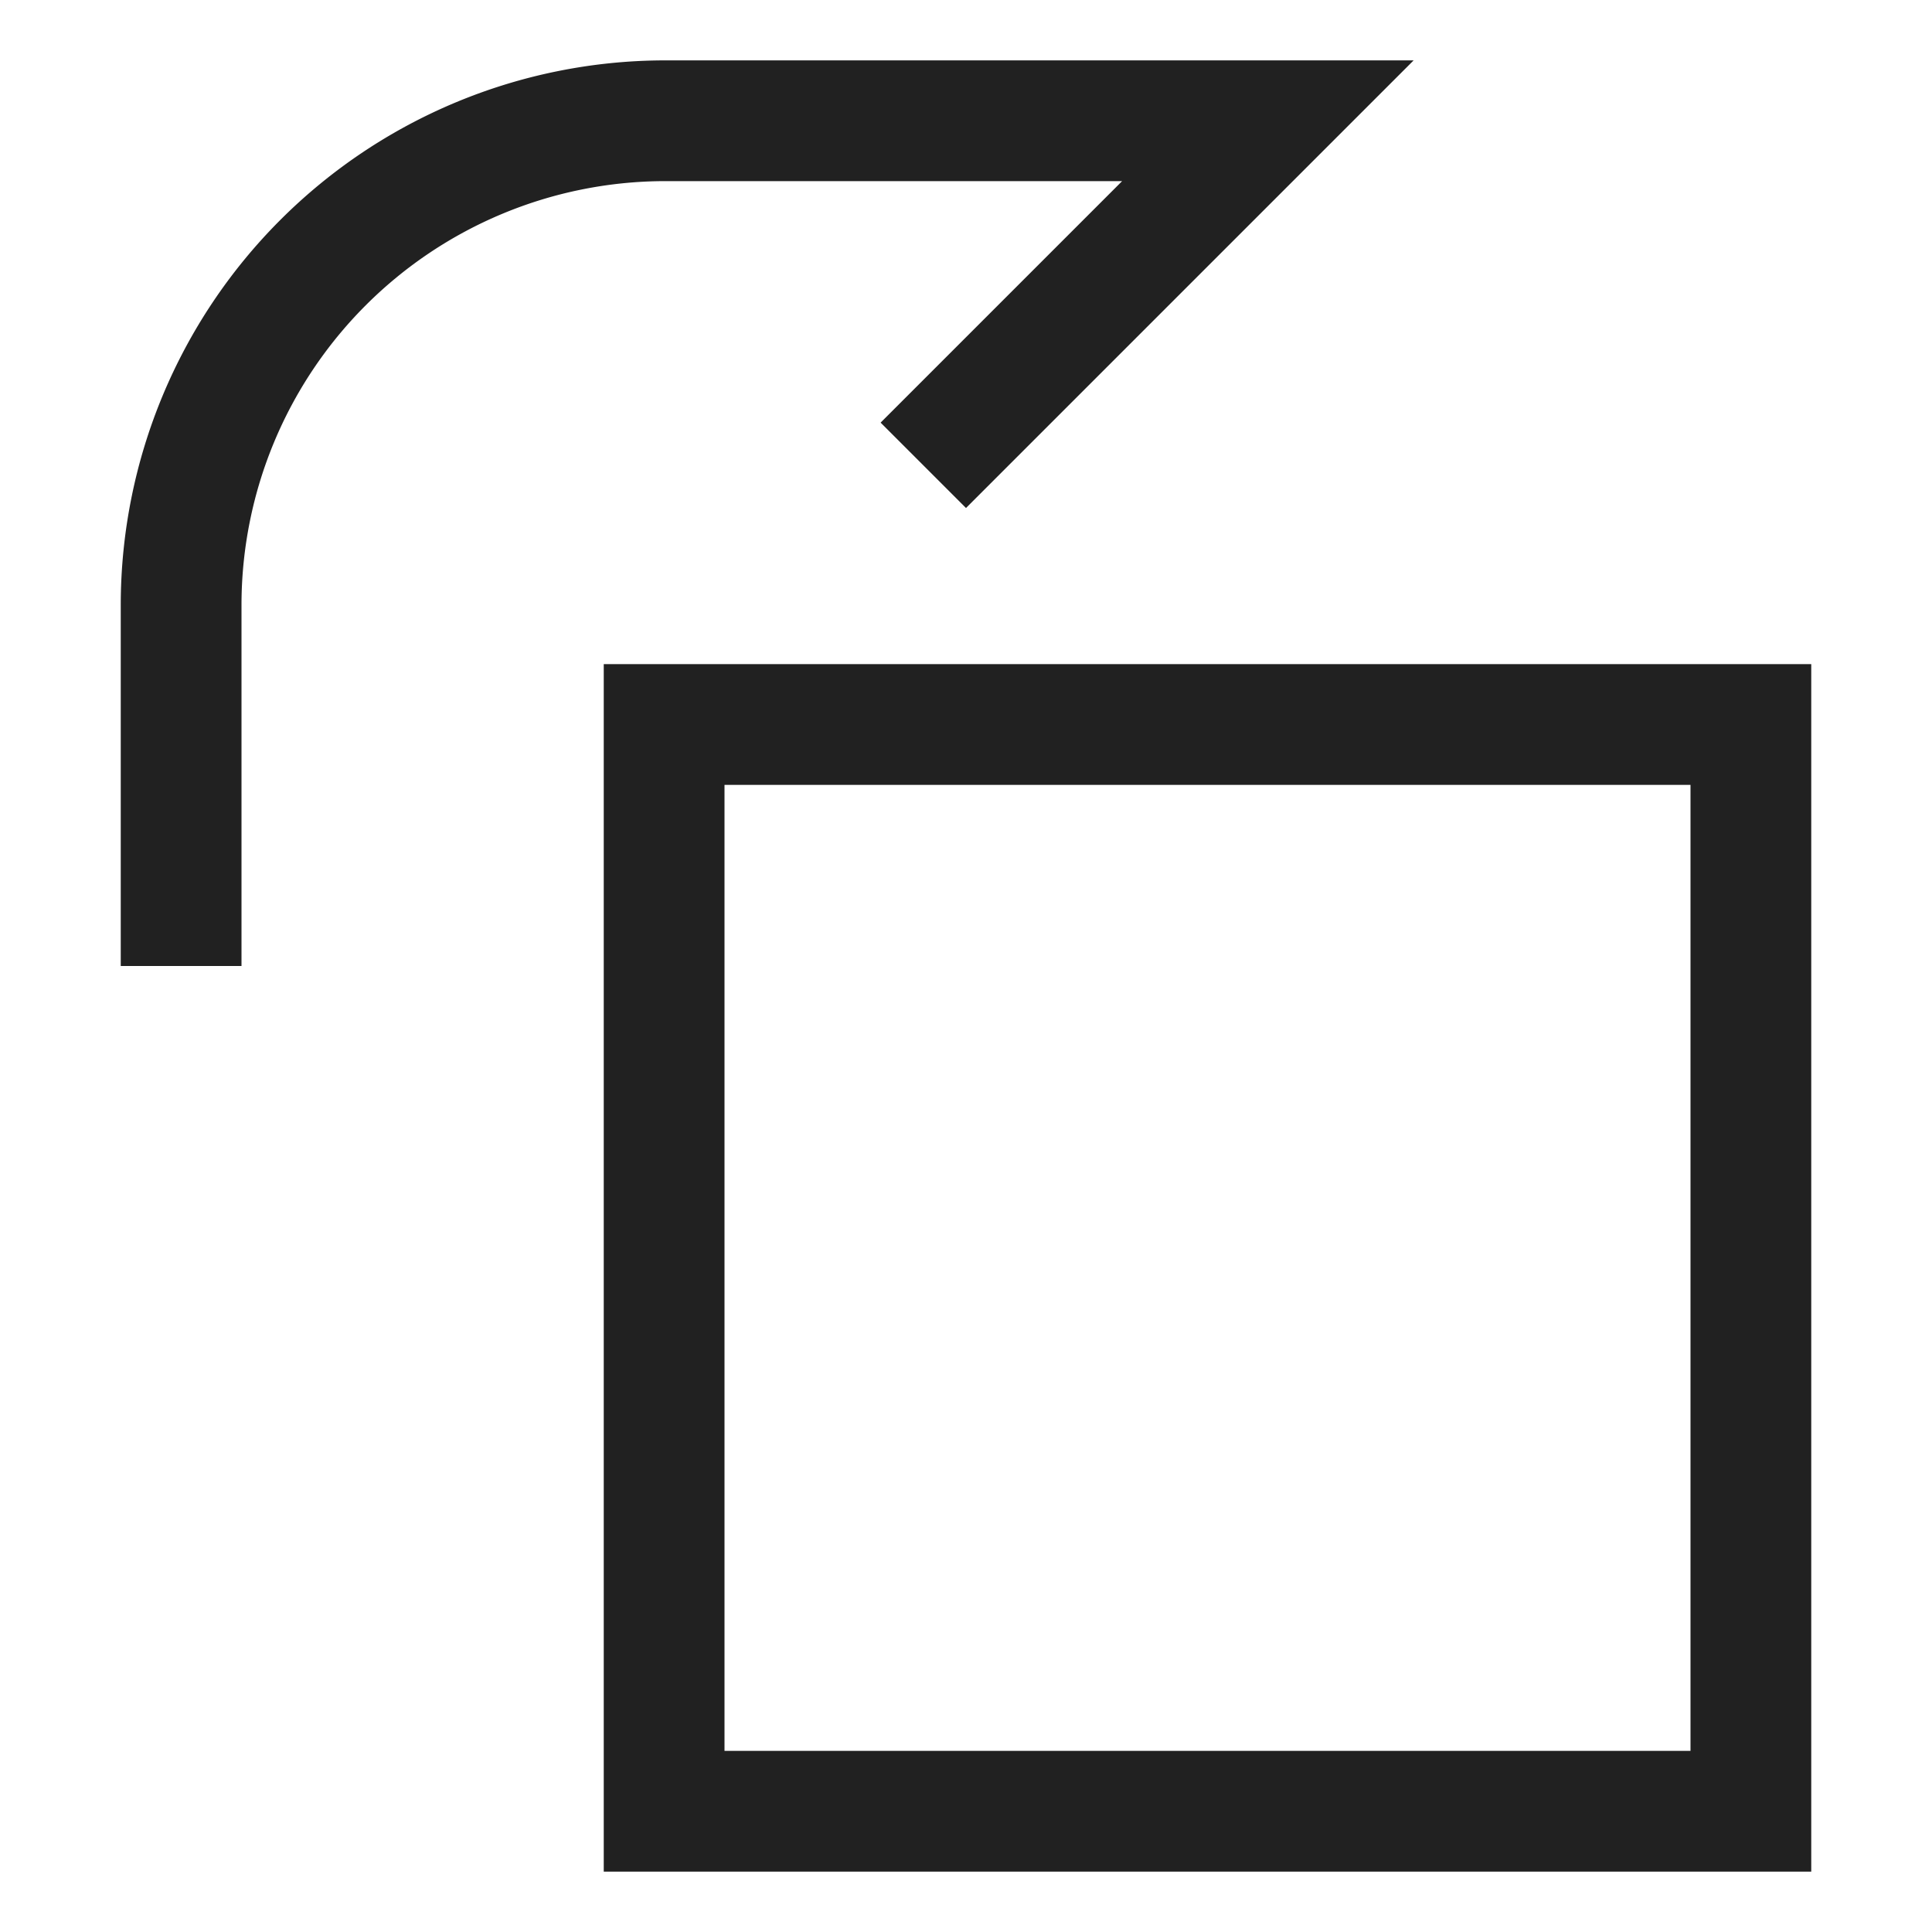 <svg xmlns="http://www.w3.org/2000/svg" height="32" width="32" viewBox="0 0 32 32"><title>rotate right</title><g stroke-linecap="square" stroke-width="2" fill="none" stroke="#212121" stroke-linejoin="miter" class="nc-icon-wrapper" stroke-miterlimit="10"><path d="M16,7l5-5H11a8.024,8.024,0,0,0-8,8v5" stroke="#212121"></path><rect x="11" y="12" width="18" height="18"></rect></g></svg>